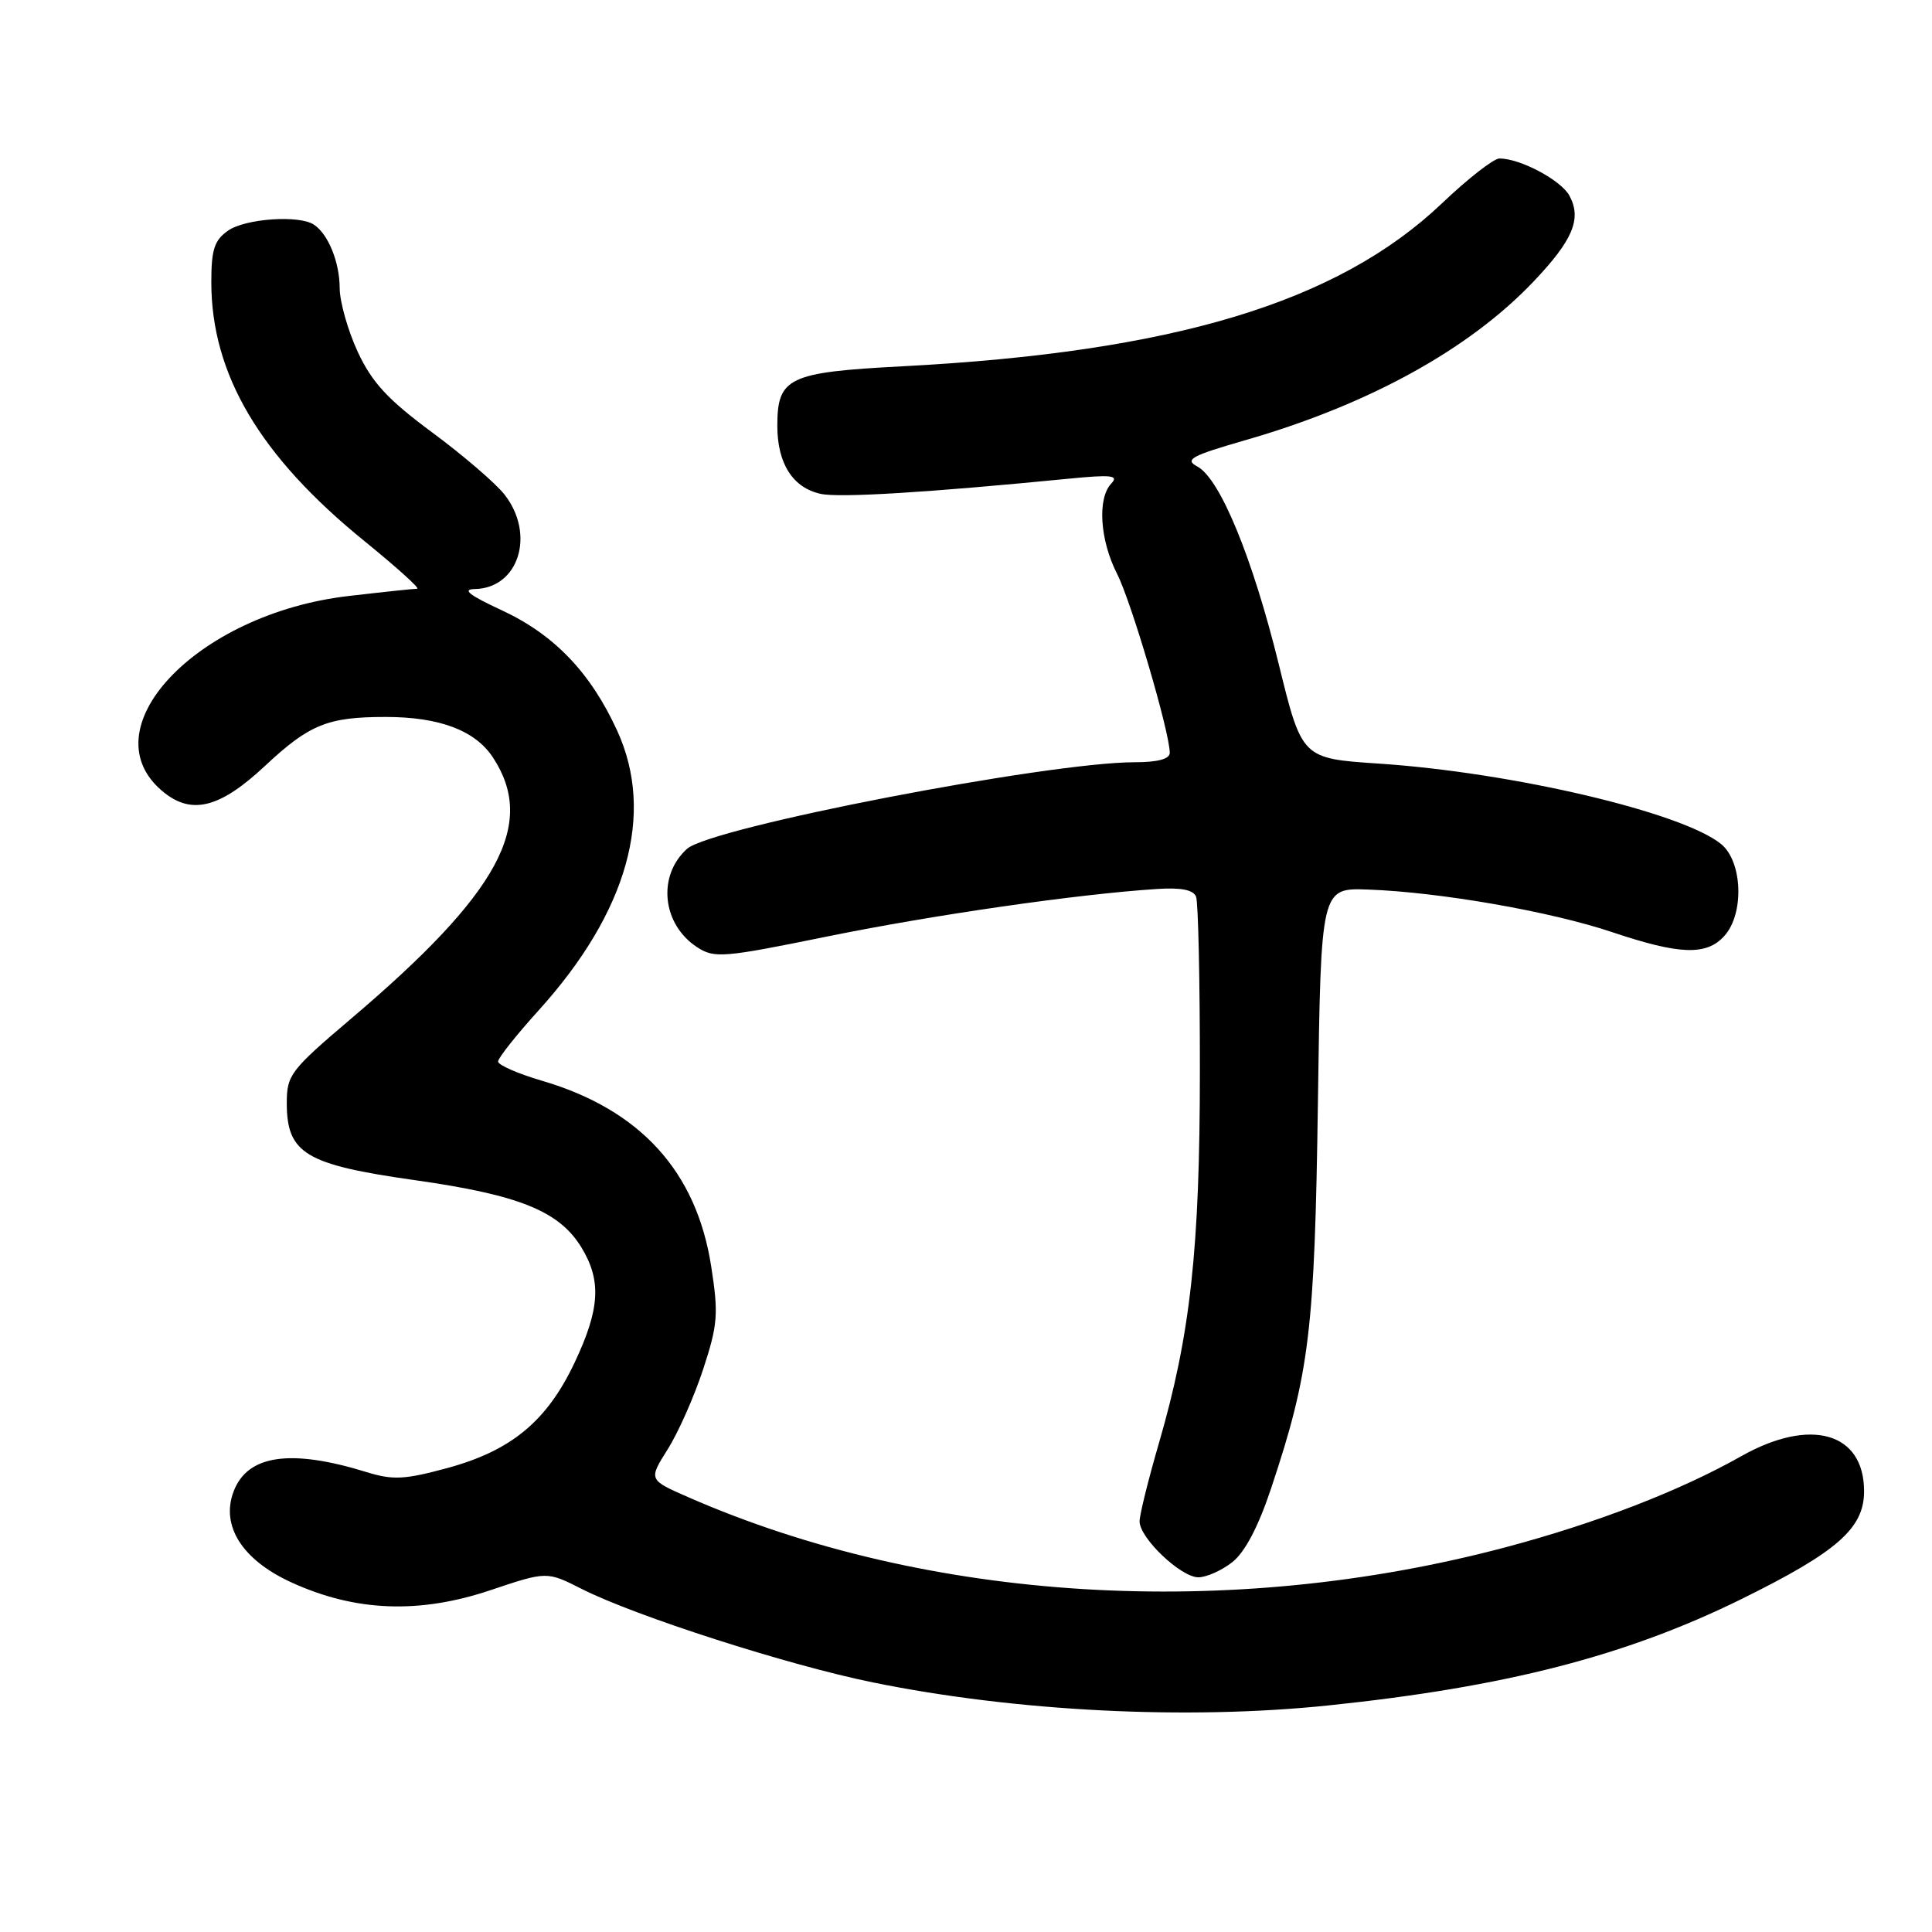 <?xml version="1.0" encoding="UTF-8" standalone="no"?>
<!DOCTYPE svg PUBLIC "-//W3C//DTD SVG 1.1//EN" "http://www.w3.org/Graphics/SVG/1.1/DTD/svg11.dtd" >
<svg xmlns="http://www.w3.org/2000/svg" xmlns:xlink="http://www.w3.org/1999/xlink" version="1.1" viewBox="0 0 256 256">
 <g >
 <path fill="currentColor"
d=" M 176.00 225.98 C 199.46 223.54 215.43 219.43 230.72 211.90 C 243.46 205.62 247.00 202.51 247.00 197.60 C 247.00 189.80 239.91 187.77 230.73 192.95 C 222.59 197.55 211.51 201.83 199.50 205.02 C 162.92 214.74 122.94 212.29 91.21 198.39 C 85.93 196.08 85.93 196.08 88.46 192.06 C 89.86 189.85 91.98 185.07 93.17 181.44 C 95.11 175.53 95.22 174.11 94.24 167.82 C 92.29 155.22 84.84 147.03 71.83 143.21 C 68.63 142.27 66.00 141.12 66.00 140.66 C 66.00 140.19 68.42 137.14 71.38 133.87 C 83.17 120.84 86.82 107.83 81.78 96.82 C 78.25 89.11 73.43 84.09 66.50 80.87 C 62.16 78.86 61.17 78.08 62.92 78.05 C 68.74 77.94 70.98 70.79 66.84 65.52 C 65.65 64.01 61.33 60.30 57.24 57.28 C 51.38 52.94 49.30 50.69 47.41 46.64 C 46.10 43.81 45.02 40.01 45.01 38.18 C 45.00 34.74 43.50 31.03 41.60 29.77 C 39.64 28.46 32.51 28.96 30.22 30.56 C 28.40 31.83 28.00 33.07 28.00 37.38 C 28.00 49.58 34.42 60.44 48.28 71.69 C 52.55 75.16 55.70 78.00 55.28 78.01 C 54.85 78.01 50.78 78.44 46.23 78.97 C 25.92 81.30 11.37 96.85 21.81 105.07 C 25.52 107.99 29.24 106.98 35.12 101.48 C 41.00 95.98 43.42 95.00 51.10 95.00 C 58.24 95.00 62.97 96.79 65.32 100.37 C 71.11 109.20 66.16 118.31 46.52 134.98 C 38.49 141.80 38.00 142.44 38.00 146.15 C 38.00 152.84 40.46 154.32 54.92 156.37 C 68.79 158.33 74.10 160.47 77.04 165.29 C 79.72 169.69 79.50 173.45 76.13 180.57 C 72.46 188.33 67.73 192.23 59.25 194.53 C 53.61 196.06 52.05 196.14 48.57 195.06 C 38.51 191.95 32.80 192.77 30.96 197.61 C 29.22 202.17 32.09 206.70 38.62 209.68 C 47.07 213.55 55.54 213.88 64.98 210.71 C 72.46 208.20 72.46 208.20 77.10 210.55 C 84.19 214.14 104.44 220.65 115.67 222.93 C 134.56 226.78 157.24 227.93 176.00 225.98 Z  M 163.29 206.99 C 164.96 205.67 166.74 202.30 168.43 197.21 C 173.53 181.90 174.20 176.36 174.63 146.08 C 175.03 117.65 175.03 117.65 181.26 117.87 C 190.78 118.21 205.47 120.77 213.67 123.53 C 222.58 126.52 226.12 126.64 228.48 124.02 C 231.15 121.08 230.90 114.14 228.04 111.83 C 222.86 107.63 200.36 102.35 182.68 101.18 C 172.51 100.50 172.51 100.50 169.44 88.00 C 165.97 73.90 161.66 63.42 158.66 61.82 C 156.92 60.89 157.81 60.40 165.07 58.31 C 181.34 53.62 194.62 46.31 203.14 37.37 C 208.41 31.84 209.61 29.01 207.97 25.95 C 206.87 23.89 201.46 21.00 198.68 21.00 C 197.93 21.00 194.50 23.67 191.07 26.94 C 177.24 40.09 155.48 46.66 119.50 48.54 C 104.45 49.33 103.00 50.03 103.00 56.43 C 103.00 61.42 105.05 64.64 108.75 65.44 C 111.25 65.98 122.88 65.27 141.50 63.44 C 147.29 62.87 148.28 62.98 147.25 64.07 C 145.38 66.05 145.74 71.57 148.02 76.04 C 149.91 79.75 154.99 97.01 155.00 99.75 C 155.00 100.57 153.41 101.00 150.38 101.00 C 138.81 101.00 94.17 109.63 91.03 112.48 C 87.07 116.05 87.73 122.47 92.36 125.50 C 94.66 127.00 95.79 126.91 109.66 124.08 C 123.68 121.23 142.71 118.48 153.24 117.80 C 156.50 117.58 158.13 117.90 158.49 118.83 C 158.77 119.56 159.00 129.91 158.99 141.83 C 158.99 165.53 157.74 176.88 153.55 191.27 C 152.15 196.09 151.00 200.73 151.00 201.59 C 151.00 203.80 156.47 209.00 158.79 209.00 C 159.86 209.00 161.88 208.10 163.29 206.99 Z "/>
</g>
</svg>